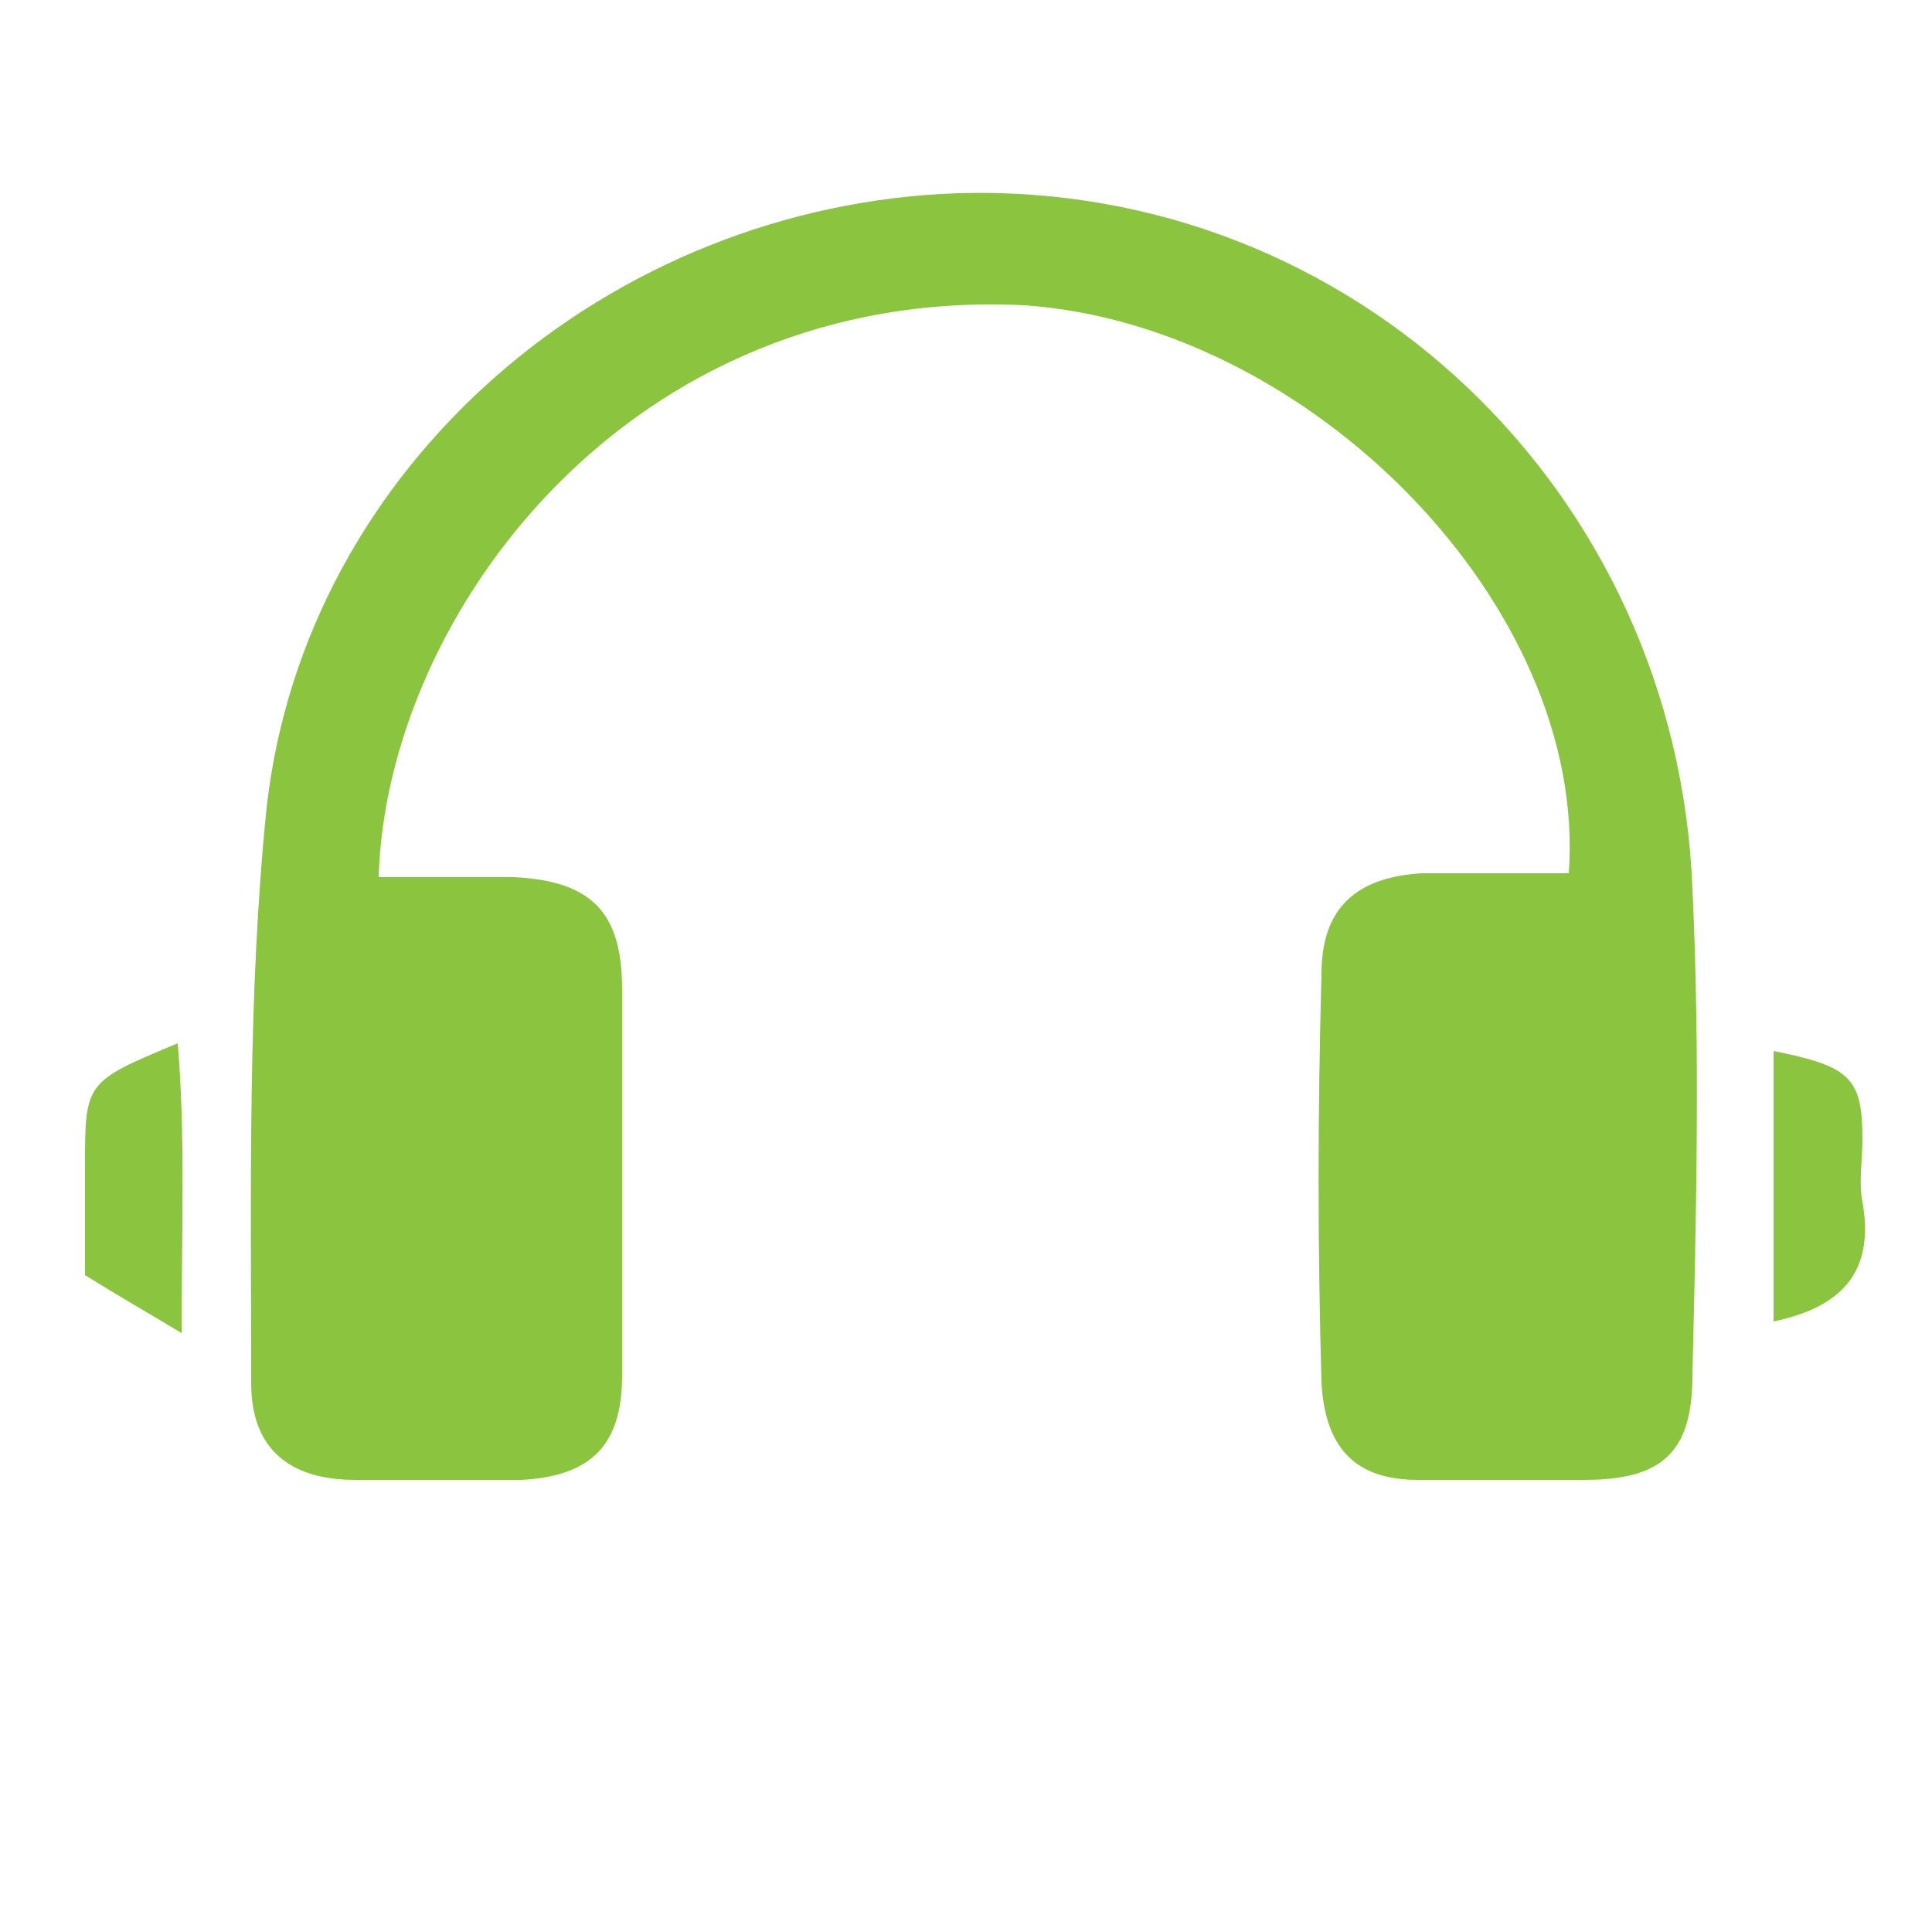 <?xml version="1.0" encoding="utf-8"?>
<!-- Generator: Adobe Illustrator 18.0.0, SVG Export Plug-In . SVG Version: 6.00 Build 0)  -->
<!DOCTYPE svg PUBLIC "-//W3C//DTD SVG 1.1//EN" "http://www.w3.org/Graphics/SVG/1.1/DTD/svg11.dtd">
<svg version="1.1" id="Layer_1" xmlns="http://www.w3.org/2000/svg" xmlns:xlink="http://www.w3.org/1999/xlink" x="0px" y="0px"
	 viewBox="0 0 50 50" enable-background="new 0 0 50 50" xml:space="preserve">
<g>
	<path fill="#8BC540" d="M9.8,22.7c1.3,0,2.4,0,3.5,0c2,0.1,2.8,0.9,2.8,2.9c0,3.3,0,6.7,0,10c0,1.8-0.8,2.6-2.6,2.7
		c-1.4,0-2.9,0-4.3,0c-1.7,0-2.7-0.8-2.7-2.5c0-5-0.1-10,0.4-14.9c1-8.9,8.9-15.6,17.9-15.9c10.2-0.3,18.6,7.7,19,18
		c0.2,4.2,0.1,8.4,0,12.6c0,2-0.8,2.7-2.8,2.7c-1.4,0-2.9,0-4.3,0c-1.6,0-2.4-0.8-2.5-2.5c-0.1-3.5-0.1-7,0-10.6
		c0-1.7,0.9-2.5,2.6-2.6c0.7,0,1.3,0,2,0c0.6,0,1.2,0,1.8,0c0.5-6.9-6.7-14.2-14.1-14.7C16.3,7.4,10,15.9,9.8,22.7z"/>
	<path fill="#8BC540" d="M4.7,34.5c-1-0.6-1.7-1-2.5-1.5c0-0.9,0-1.9,0-2.8c0-2.2,0-2.2,2.4-3.2C4.8,29.4,4.7,31.8,4.7,34.5z"/>
	<path fill="#8BC540" d="M45.9,34.2c0-0.7,0-1.3,0-1.9c0-1.7,0-3.4,0-5.1c2,0.4,2.3,0.7,2.3,2.3c0,0.5-0.1,1.1,0,1.6
		C48.5,32.8,47.8,33.8,45.9,34.2z"/>
</g>
<g>
</g>
<g>
</g>
<g>
</g>
<g>
</g>
<g>
</g>
<g>
</g>
<g>
</g>
<g>
</g>
<g>
</g>
<g>
</g>
<g>
</g>
<g>
</g>
<g>
</g>
<g>
</g>
<g>
</g>
</svg>

